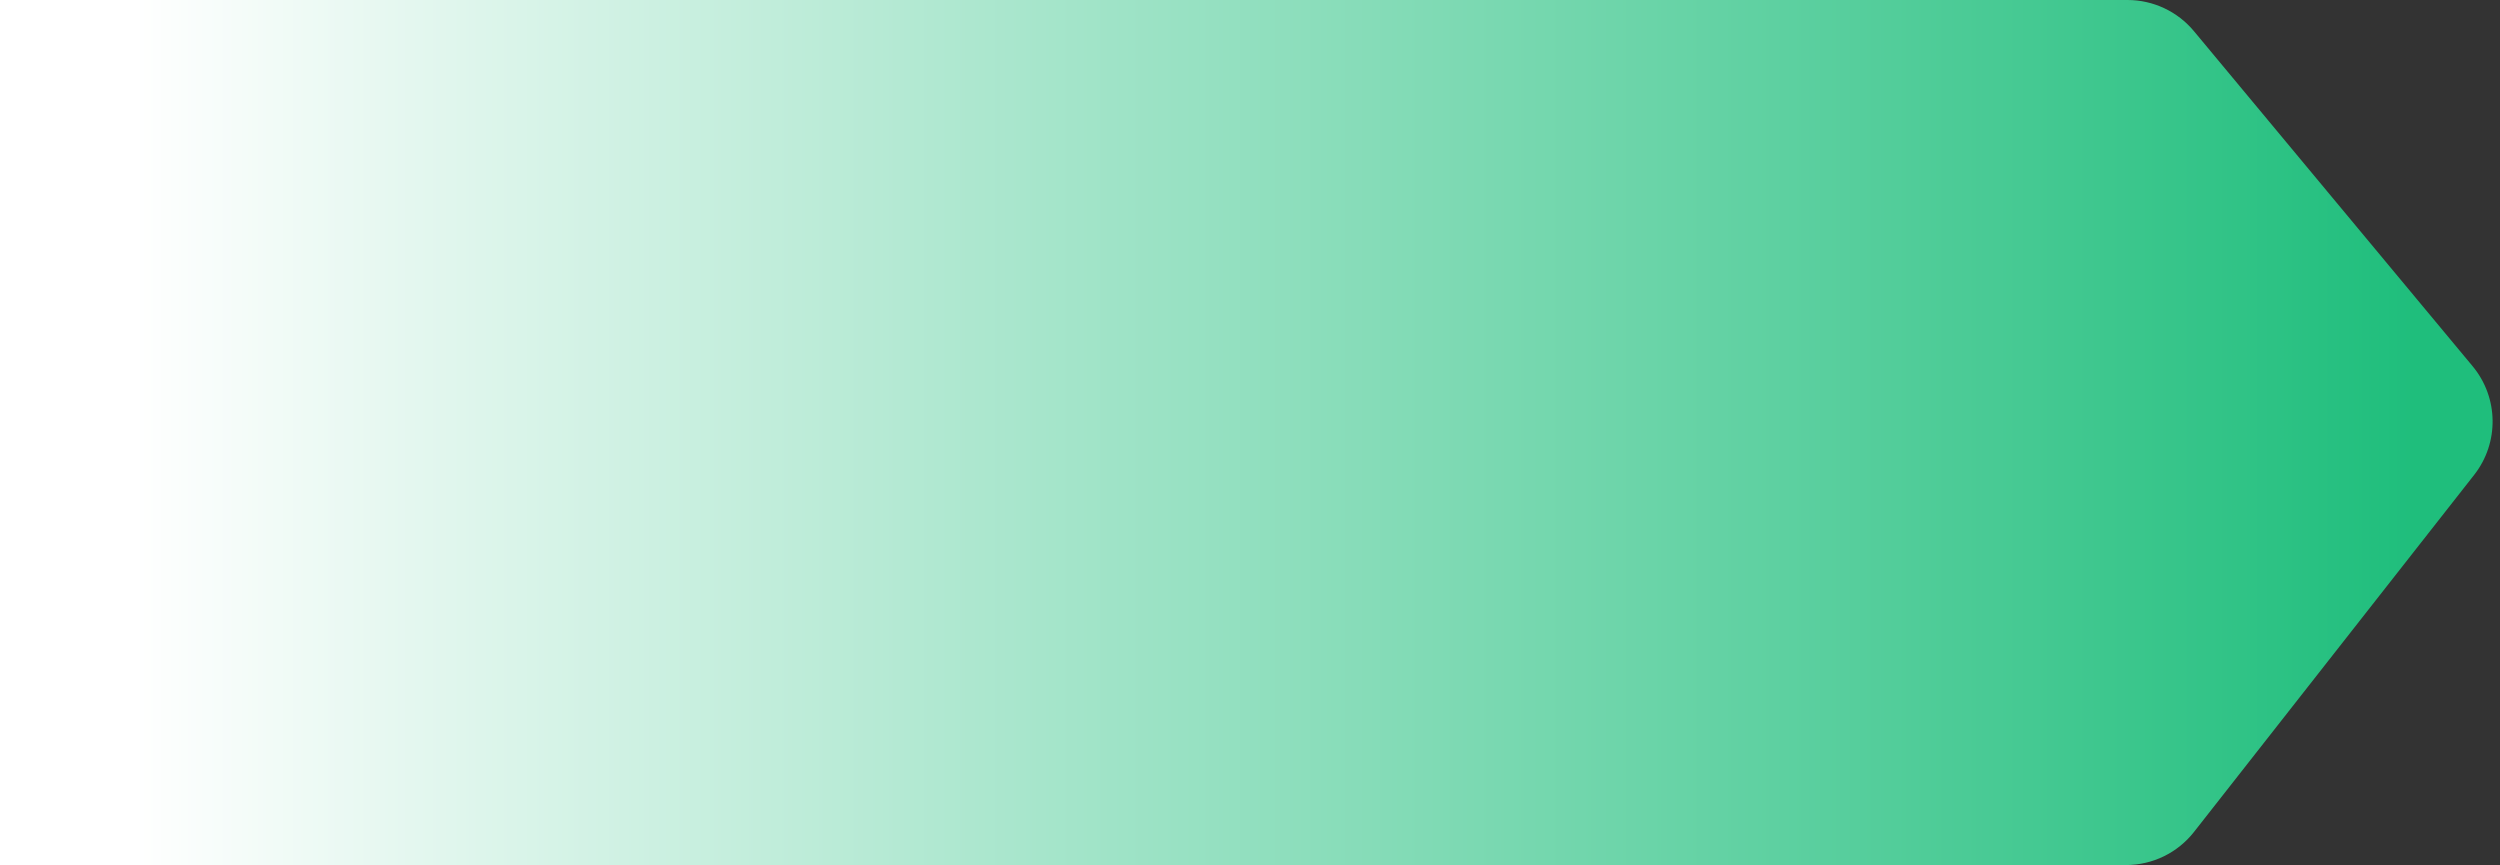 <svg xmlns="http://www.w3.org/2000/svg" width="289" height="100" viewBox="0 0 289 100" fill="none">
<rect x="0" y="0" width="289" height="100" fill="#333333" stroke="none"/>
<path d="M0 100V0H245.934C248.905 0 251.722 1.321 253.622 3.605L285.833 42.332C288.847 45.956 288.922 51.192 286.012 54.9L253.626 96.173C251.73 98.589 248.83 100 245.759 100H0Z" fill="url(#paint0_linear_2444_29602)"/>
<defs>
<linearGradient id="paint0_linear_2444_29602" x1="279.16" y1="100" x2="10" y2="100" gradientUnits="userSpaceOnUse">
<stop stop-color="#1FBE7C"/>
<stop offset="0.979" stop-color="white"/>
</linearGradient>
</defs>
</svg>